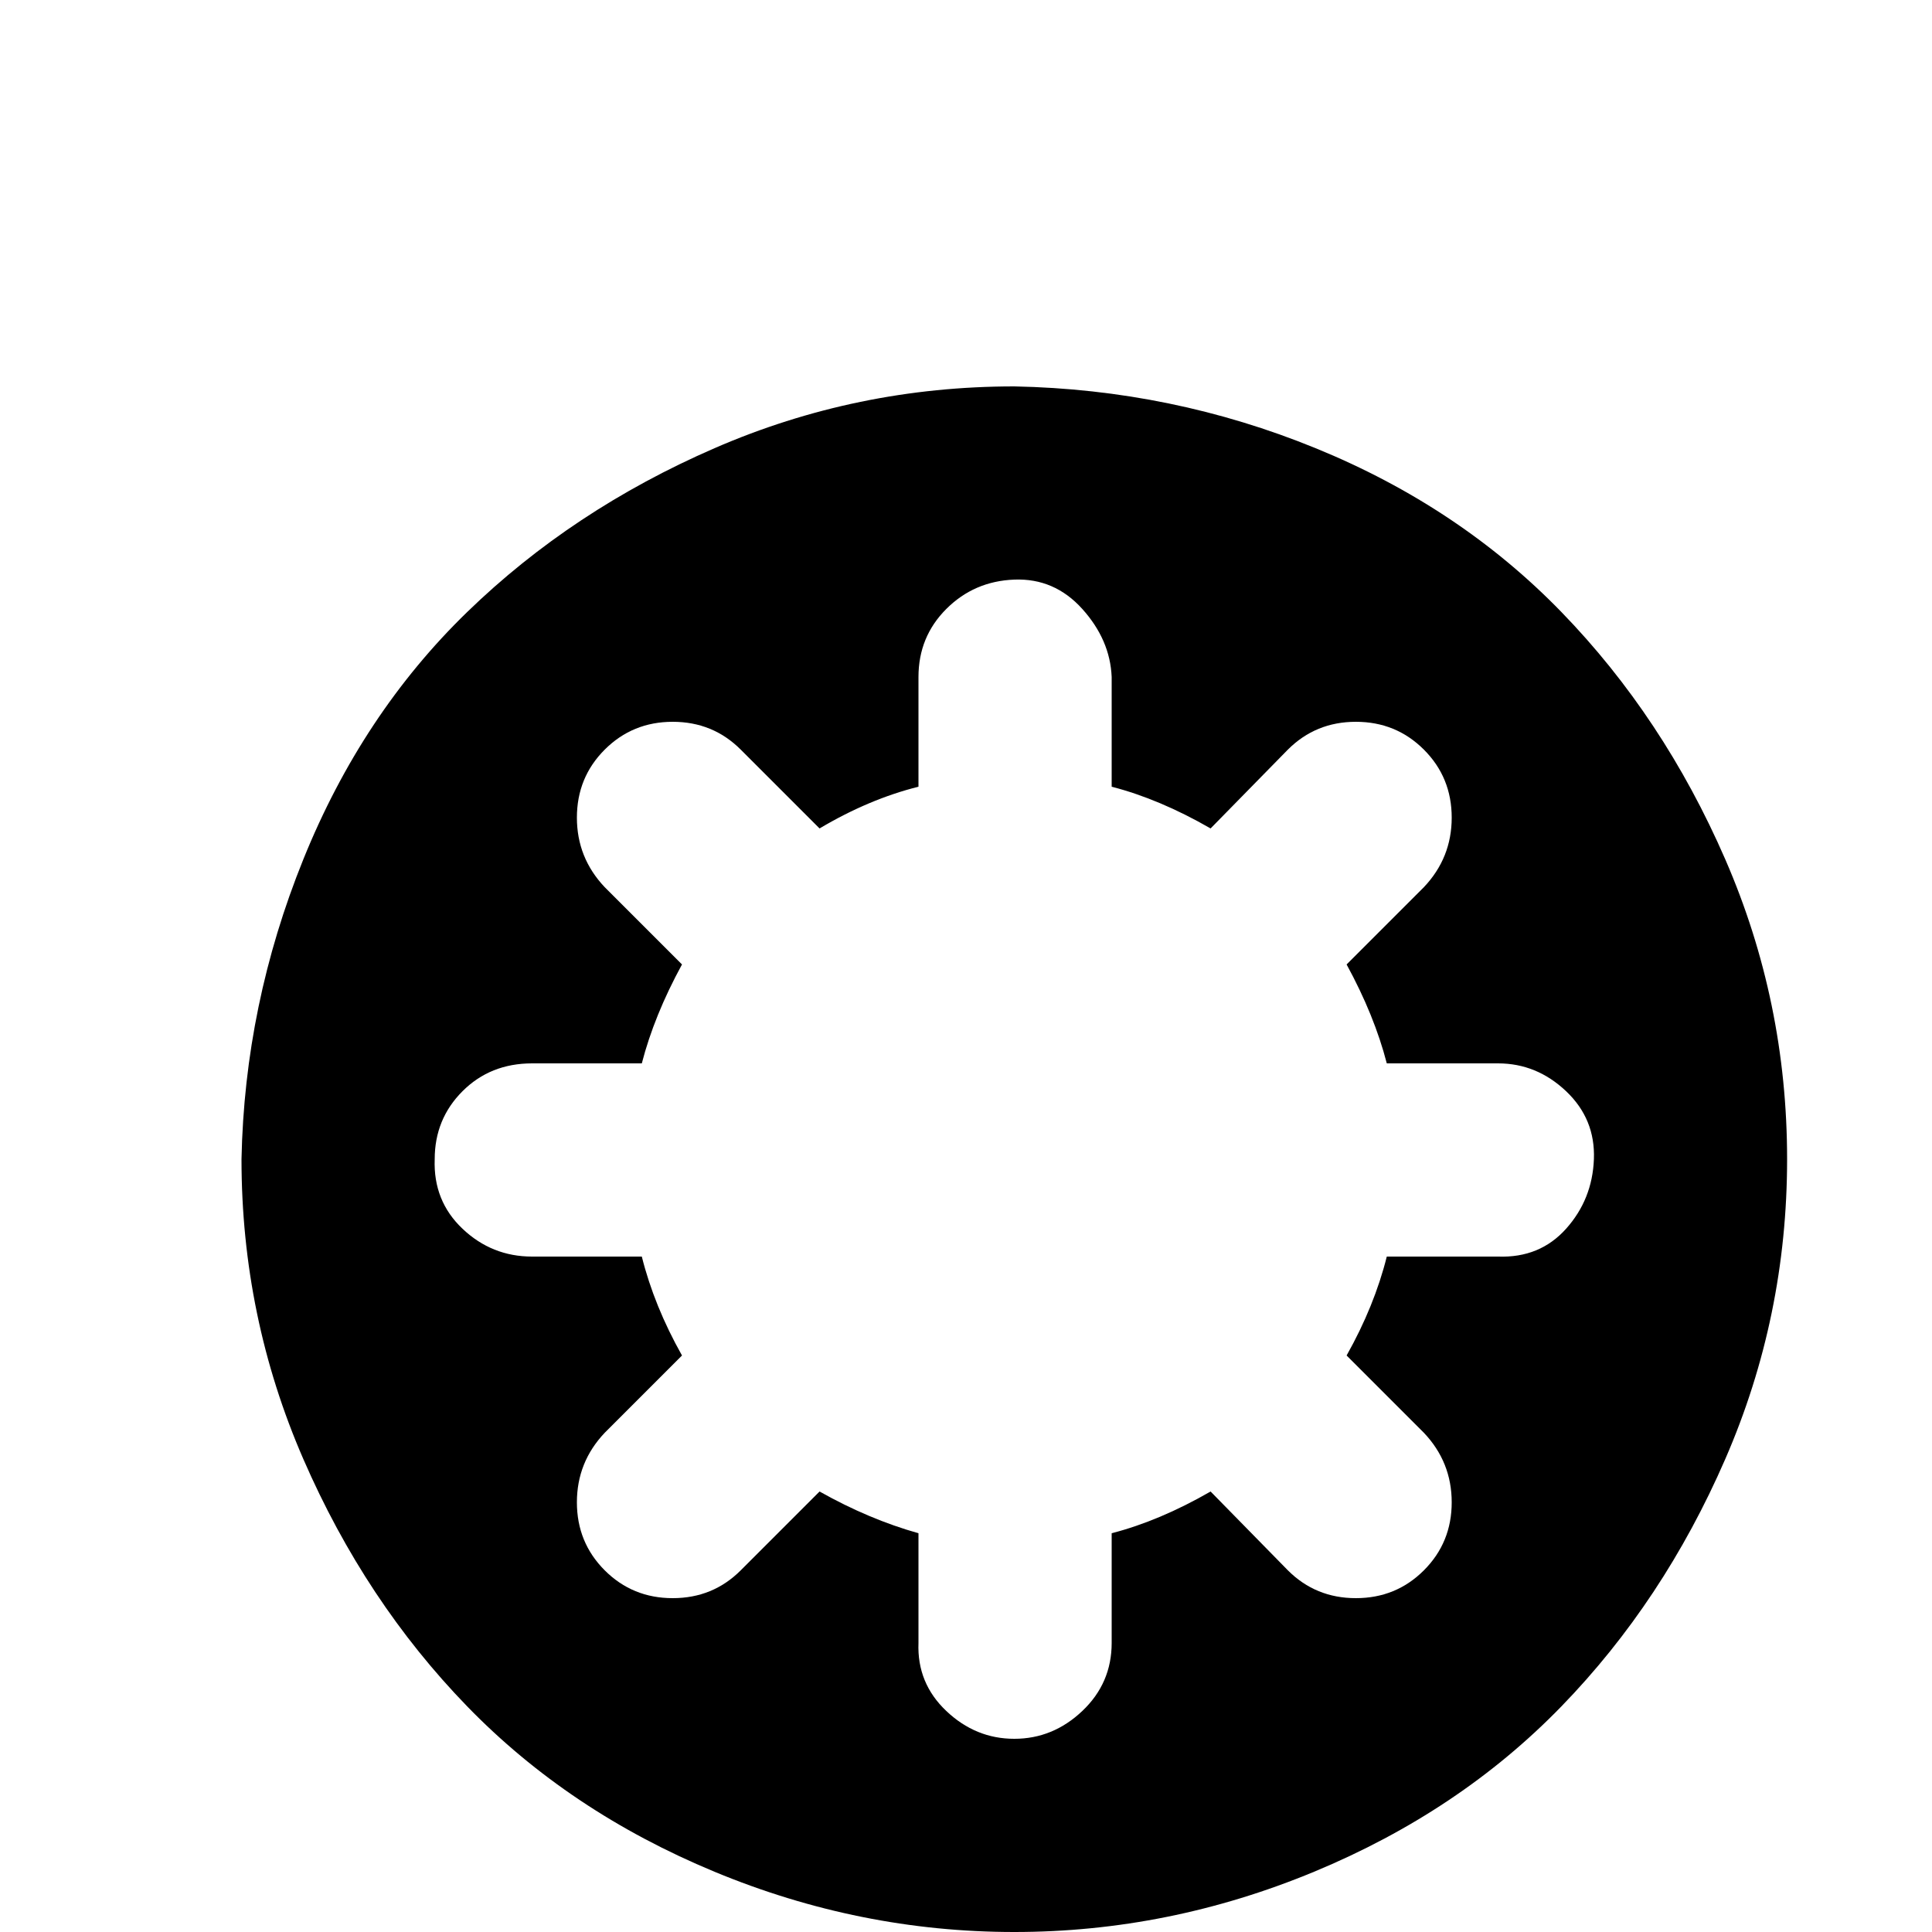 <!DOCTYPE svg PUBLIC "-//W3C//DTD SVG 1.1//EN" "http://www.w3.org/Graphics/SVG/1.1/DTD/svg11.dtd">

<!-- Uploaded to: SVG Repo, www.svgrepo.com, Transformed by: SVG Repo Mixer Tools -->
<svg width="40px" height="40px" viewBox="0 -8 30 40" version="1.1" xmlns="http://www.w3.org/2000/svg">

<g id="SVGRepo_bgCarrier" stroke-width="0"/>

<g id="SVGRepo_tracerCarrier" stroke-linecap="round" stroke-linejoin="round"/>

<g id="SVGRepo_iconCarrier"> <title>asterisk-round</title> <path d="M0 16q0 3.264 1.28 6.208t3.392 5.12 5.12 3.424 6.208 1.248 6.208-1.248 5.12-3.424 3.392-5.12 1.28-6.208-1.28-6.208-3.392-5.12-5.088-3.392-6.24-1.28q-3.264 0-6.208 1.28t-5.12 3.392-3.392 5.12-1.28 6.208zM4 16q0-0.832 0.576-1.408t1.44-0.576h2.272q0.256-0.992 0.832-2.048l-1.6-1.6q-0.576-0.608-0.576-1.44t0.576-1.408 1.408-0.576 1.408 0.576l1.632 1.632q1.024-0.608 2.048-0.864v-2.272q0-0.832 0.576-1.408t1.408-0.608 1.408 0.608 0.608 1.408v2.272q0.992 0.256 2.048 0.864l1.6-1.632q0.576-0.576 1.408-0.576t1.408 0.576 0.576 1.408-0.576 1.44l-1.6 1.6q0.576 1.056 0.832 2.048h2.304q0.8 0 1.408 0.576t0.576 1.408-0.576 1.44-1.408 0.576h-2.304q-0.256 1.024-0.832 2.048l1.6 1.6q0.576 0.608 0.576 1.44t-0.576 1.408-1.408 0.576-1.408-0.576l-1.6-1.632q-1.056 0.608-2.048 0.864v2.272q0 0.832-0.608 1.408t-1.408 0.576-1.408-0.576-0.576-1.408v-2.272q-1.024-0.288-2.048-0.864l-1.632 1.632q-0.576 0.576-1.408 0.576t-1.408-0.576-0.576-1.408 0.576-1.44l1.6-1.6q-0.576-1.024-0.832-2.048h-2.272q-0.832 0-1.44-0.576t-0.576-1.44z"/> </g>

</svg>